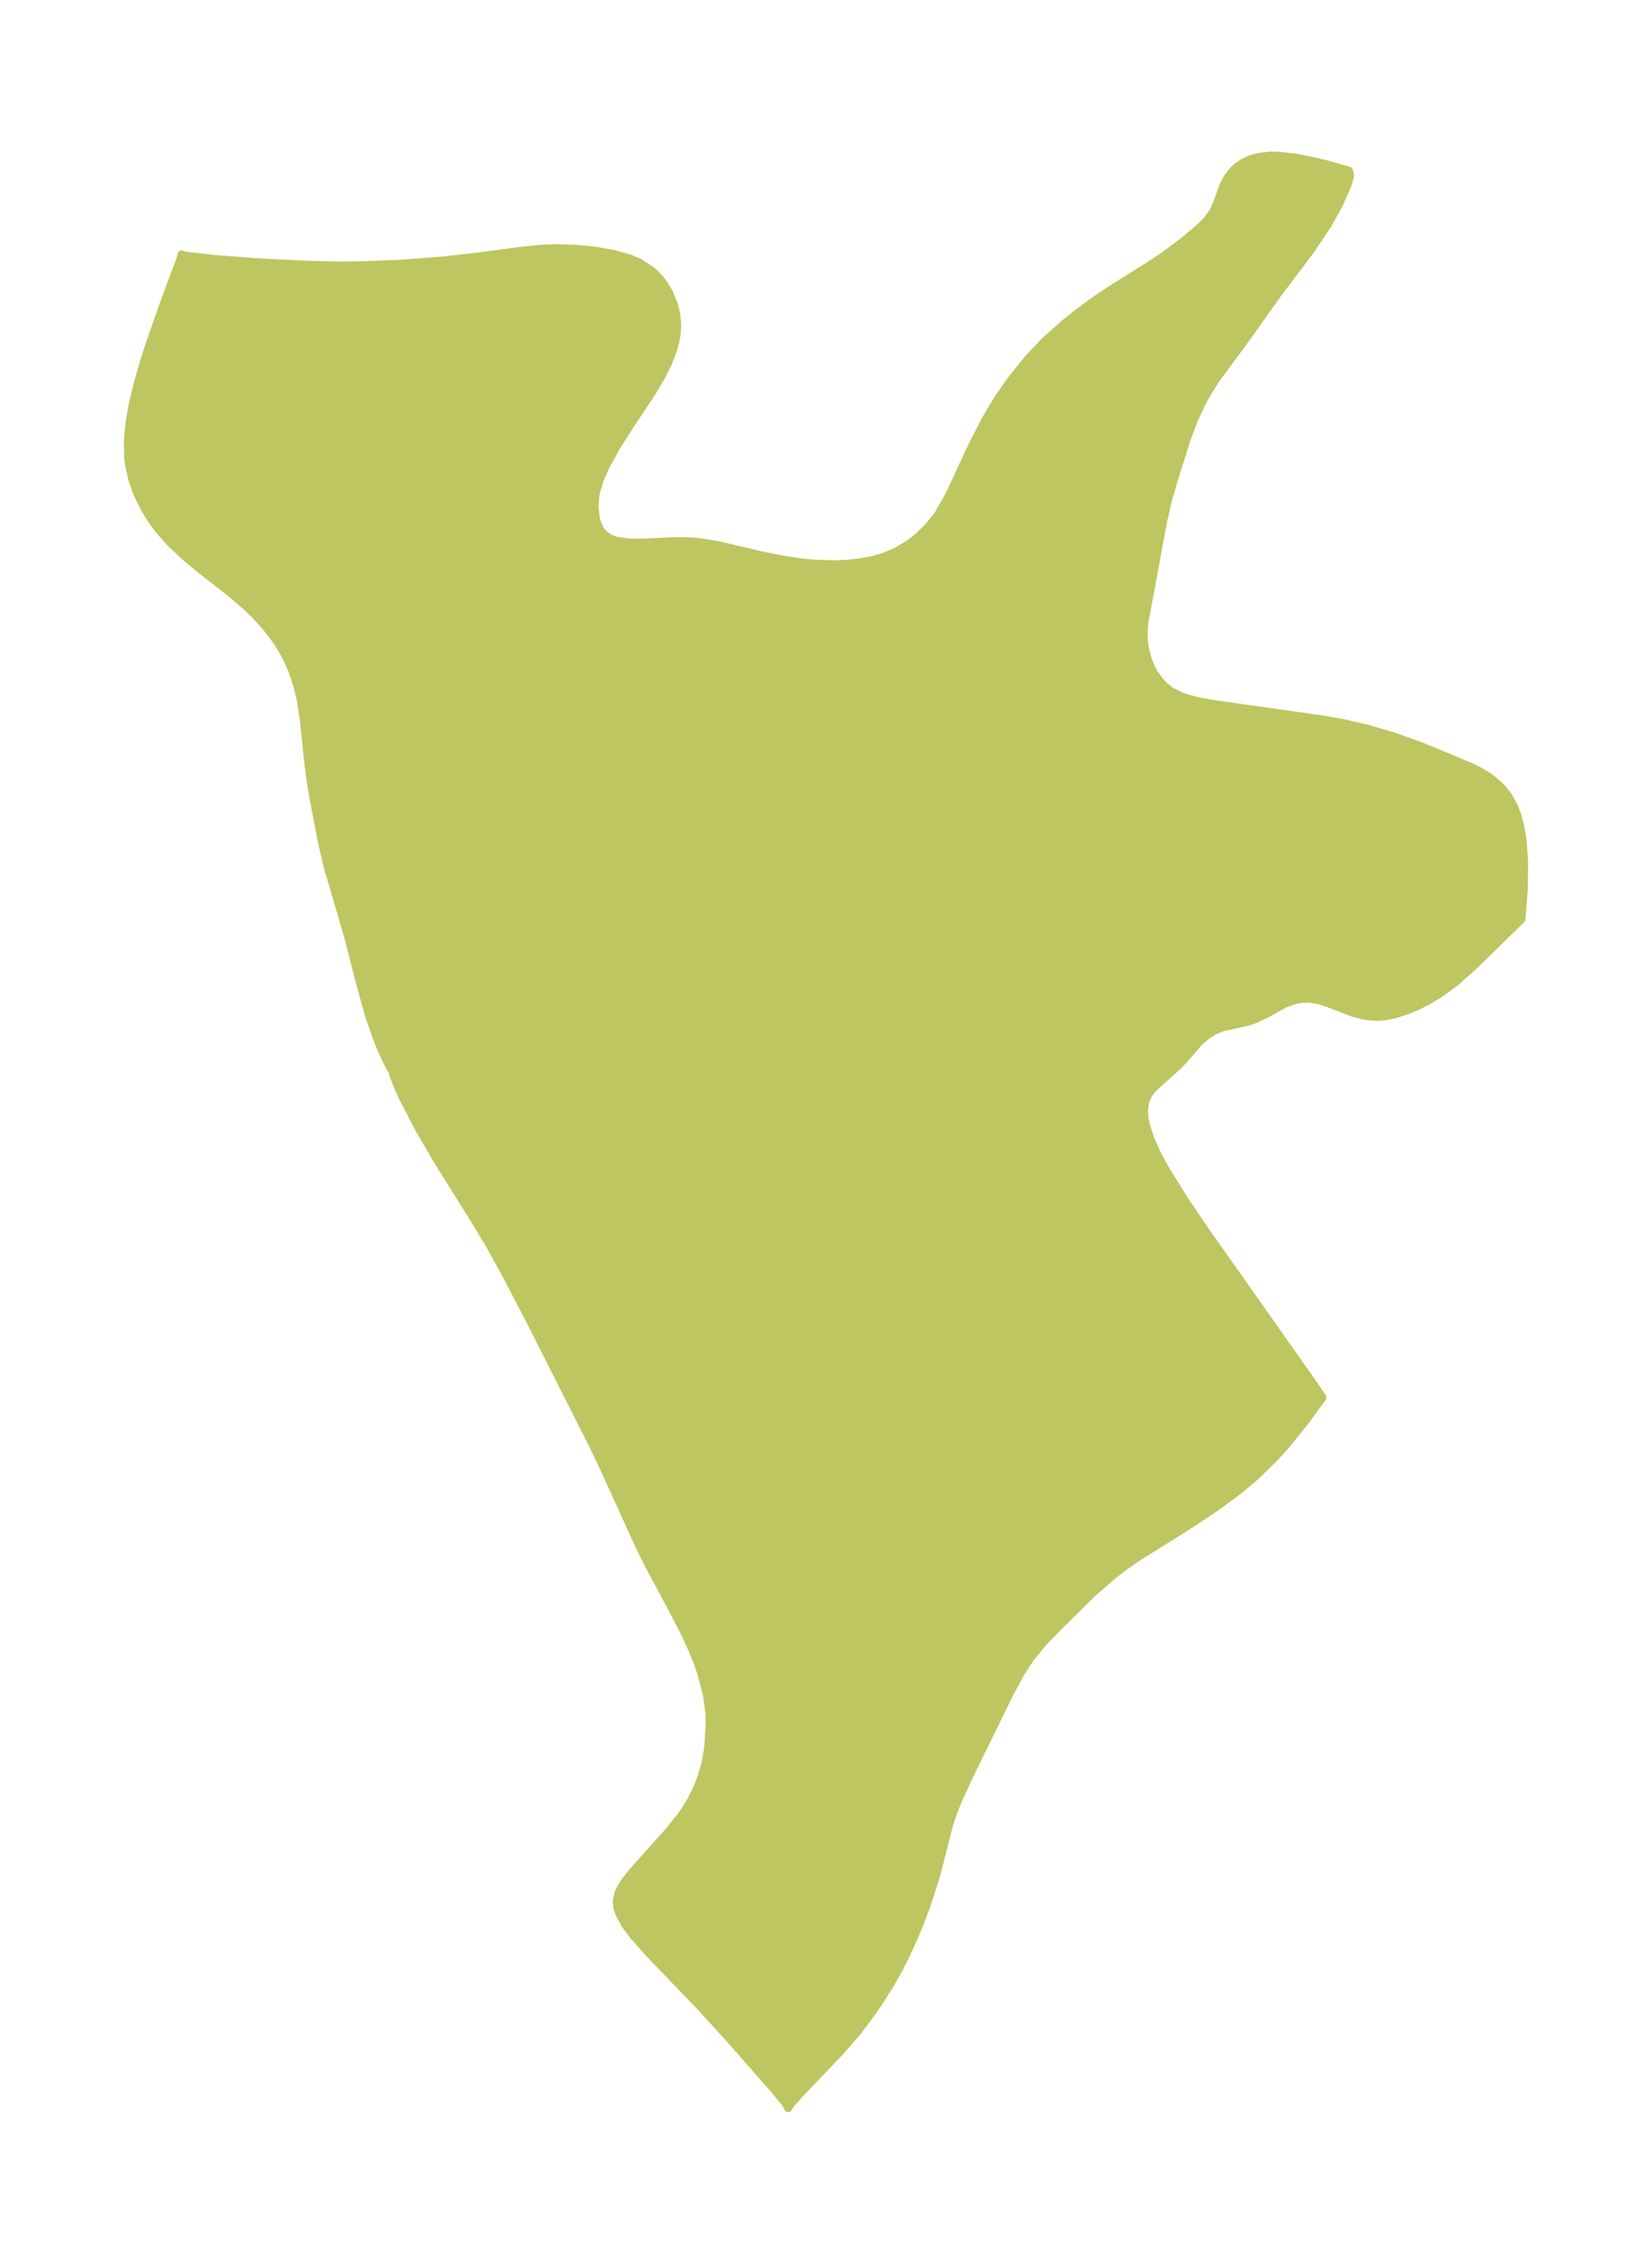 <?xml version="1.0" encoding="UTF-8"?>
<!DOCTYPE svg  PUBLIC '-//W3C//DTD SVG 1.1//EN'  'http://www.w3.org/Graphics/SVG/1.1/DTD/svg11.dtd'>
<svg width="204.71pt" height="280.51pt" version="1.1" viewBox="0 0 204.71 280.51" xmlns="http://www.w3.org/2000/svg" xmlns:xlink="http://www.w3.org/1999/xlink">
 <defs>
  <style type="text/css">*{stroke-linejoin: round; stroke-linecap: butt}</style>
 </defs>
 <g id="figure_1">
  <g id="patch_1">
   <path d="m0 280.51h204.71v-280.51h-204.71v280.51z" fill="none"/>
  </g>
  <g id="axes_1">
   <g id="PatchCollection_1">
    <defs>
     <path id="m090ec8bda8" d="m167.01-259.39 0.132 0.028 0.15 0.579-0.081 0.433-0.273 0.852-1.131 2.514-1.299 2.319-2.067 3.09-4.226 5.611-3.922 5.526-3.674 4.973-1.39 2.26-1.199 2.479-1.011 2.705-1.643 5.204-0.679 2.378-0.58 2.543-2.297 12.401-0.099 1.03 5.74e-4 1.058 0.077 0.817 0.154 0.836 0.287 1.017 0.36 0.901 0.424 0.778 0.642 0.885 0.486 0.532 0.745 0.635 0.267 0.183 1.398 0.682 1.734 0.497 1.92 0.351 13.689 1.94 2.399 0.418 3.032 0.695 3.344 0.98 3.45 1.237 6.111 2.538 1.2 0.604 0.861 0.524 0.725 0.521 0.963 0.857 0.852 1.041 0.757 1.366 0.417 1.099 0.259 0.921 0.206 0.961 0.204 1.373 0.176 2.657-0.05 3.301-0.285 3.648-5.775 5.657-2.333 2.077-1.941 1.428-1.524 0.93-1.174 0.605-1.303 0.554-1.616 0.526-1.292 0.258-0.762 0.056-0.748-0.016-1.058-0.136-1.351-0.35-3.228-1.248-1.051-0.319-1.099-0.176-0.884 0.012-0.859 0.141-1.354 0.473-2.118 1.187-1.554 0.746-0.853 0.294-3.145 0.685-1.008 0.425-0.943 0.577-0.982 0.833-1.878 2.204-0.795 0.801-3.002 2.698-0.571 0.727-0.371 0.797-0.191 0.93 0.024 1.079 0.228 1.18 0.602 1.778 0.872 1.895 0.991 1.814 2.376 3.8 2.647 3.895 13.095 18.578 1.271 1.879-2.243 3.054-2.07 2.58-1.587 1.773-2.403 2.349-2.178 1.822-2.853 2.093-3.473 2.299-6.063 3.783-1.687 1.171-1.438 1.122-2.513 2.184-4.312 4.265-1.733 1.78-1.612 1.953-1.187 1.806-1.454 2.702-4.979 10.164-1.416 3.1-0.521 1.308-0.508 1.479-1.614 6.334-1.108 3.485-0.946 2.529-0.766 1.843-1.167 2.516-0.661 1.293-1.09 1.94-1.508 2.369-0.942 1.354-1.658 2.189-2.043 2.36-5.094 5.332-0.932 1.065-0.338 0.435-0.093 0.208-0.335-0.602-1.484-1.81-5.801-6.597-3.591-3.911-6.086-6.321-1.849-2.095-1.039-1.396-0.717-1.296-0.275-0.848-0.063-0.849 0.22-0.945 0.375-0.759 0.41-0.63 0.902-1.158 4.549-5.079 1.447-1.807 0.589-0.846 0.716-1.172 0.506-0.976 0.714-1.685 0.526-1.8 0.158-0.73 0.215-1.4 0.186-2.813-0.035-1.407-0.328-2.376-0.671-2.55-0.485-1.395-0.601-1.491-0.951-2.071-1.539-2.993-2.692-5.004-1.306-2.588-4.462-9.81-1.537-3.216-7.744-15.319-3.1-5.937-1.856-3.343-1.692-2.817-4.868-7.794-2.252-3.89-1.852-3.581-0.66-1.437-0.575-1.466-0.053-0.434-0.284-0.378-0.518-1.002-0.643-1.421-0.57-1.406-0.986-2.862-1.108-4.028-1.407-5.512-2.575-8.79-0.735-3.19-1.121-5.865-0.339-2.221-0.269-2.249-0.453-4.457-0.394-2.605-0.42-1.792-0.657-1.961-0.486-1.113-0.583-1.119-0.657-1.081-0.697-1.002-0.756-0.966-1.492-1.64-0.889-0.859-1.814-1.577-4.031-3.164-1.845-1.524-1.825-1.72-1.279-1.429-0.662-0.856-0.778-1.151-0.609-1.046-0.811-1.698-0.587-1.661-0.396-1.725-0.117-0.885-0.052-2.243 0.224-2.316 0.434-2.379 0.592-2.43 0.71-2.468 0.793-2.485 1.704-4.86 2.071-5.56 0.126-0.544 0.062 0.056 0.5 0.105 3.327 0.387 5.477 0.434 7.152 0.337 3.423 0.053 2.47-0.024 4.76-0.188 5.059-0.392 3.636-0.396 6.666-0.873 1.951-0.189 1.987-0.088 2.393 0.086 2.371 0.234 2.233 0.381 2.031 0.568 1.235 0.526 1.519 1.007 0.605 0.55 0.781 0.922 0.726 1.18 0.654 1.591 0.286 1.192 0.107 1.306-0.067 1.059-0.142 0.848-0.321 1.207-0.61 1.575-0.784 1.576-1.228 2.083-2.903 4.379-1.534 2.418-1.23 2.237-0.799 1.812-0.388 1.278-0.129 0.641-0.123 1.459 0.204 1.6 0.452 1.083 0.129 0.197 0.533 0.576 0.621 0.399 0.759 0.283 1.342 0.218 1.729 0.028 3.894-0.182 1.622-0.009 1.502 0.087 2.382 0.369 5.292 1.254 3.012 0.603 2.216 0.323 1.871 0.175 2.343 0.058 1.41-0.07 1.534-0.164 1.573-0.273 1.567-0.457 1.501-0.651 1.553-0.946 0.977-0.751 1.308-1.242 1.239-1.544 1.39-2.432 2.907-6.249 1.574-3.046 0.963-1.674 0.809-1.286 1.511-2.147 2.107-2.621 2.089-2.185 2.439-2.169 1.673-1.328 1.714-1.26 2.139-1.456 5.193-3.258 1.579-1.056 2.298-1.717 2.152-1.819 0.771-0.785 0.547-0.71 0.4-0.683 0.324-0.717 0.828-2.271 0.479-0.936 0.739-0.936 0.487-0.439 0.482-0.346 0.697-0.382 0.629-0.25 0.782-0.213 1.462-0.17 0.95 0.007 2.098 0.222 1.739 0.329 2.169 0.509 2.668 0.76" stroke="#bdc660"/>
    </defs>
    <g clip-path="url(#p539a62e084)">
     <use y="280.512" fill="#bdc660" stroke="#bdc660" xlink:href="#m090ec8bda8"/>
    </g>
   </g>
  </g>
 </g>
 <defs>
  <clipPath id="p539a62e084">
   <rect x="7.2" y="7.2" width="190.31" height="266.11"/>
  </clipPath>
 </defs>
</svg>
